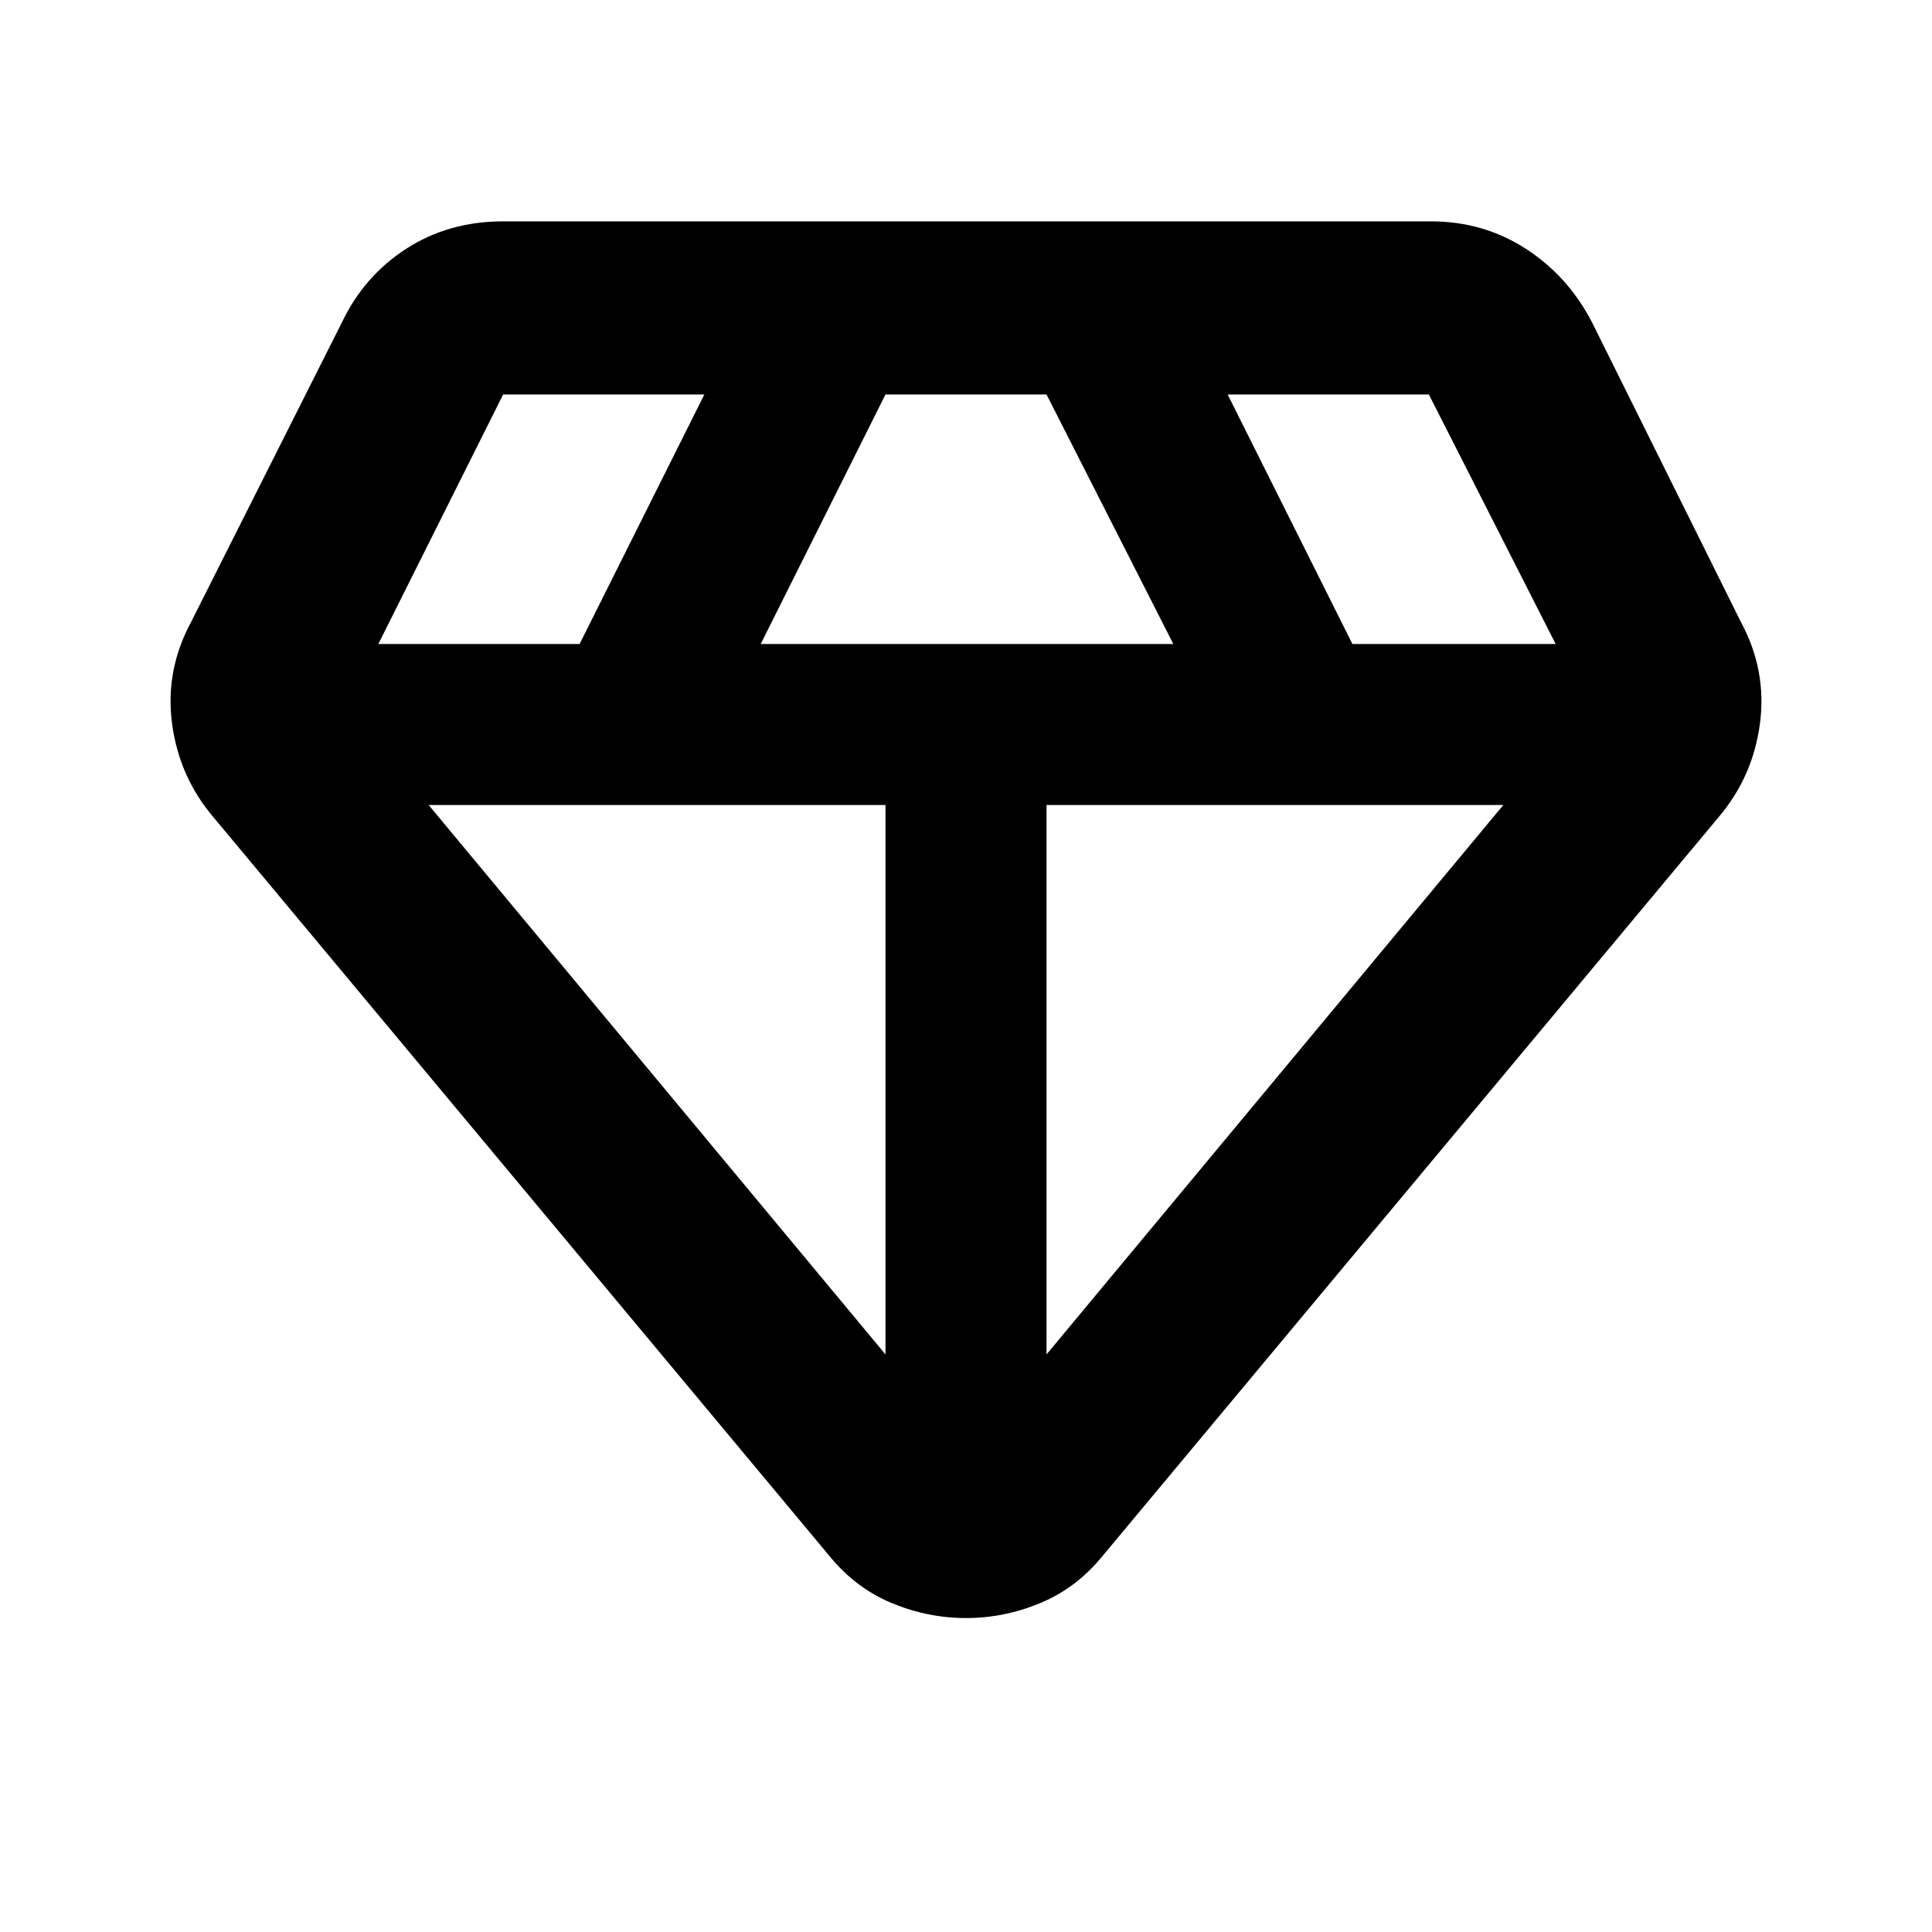 <svg xmlns="http://www.w3.org/2000/svg" height="40" width="40"><path d="M20 33.5q-.792 0-1.542-.312-.75-.313-1.291-.98L4.417 16.917q-.709-.834-.855-1.938-.145-1.104.396-2.104l3.125-6.208q.459-.959 1.334-1.521.875-.563 2-.563h19.208q1.083 0 1.958.563.875.562 1.375 1.521l3.084 6.208q.541 1 .396 2.104-.146 1.104-.855 1.938l-12.75 15.291q-.541.667-1.291.98-.75.312-1.542.312Zm-4.25-20.167h8.542l-2.625-5.166h-3.334Zm2.583 14.709V16.667H8.875Zm3.334 0 9.458-11.375h-9.458ZM28 13.333h4.208l-2.625-5.166h-4.166Zm-20.167 0H12l2.583-5.166h-4.166Z"/></svg>